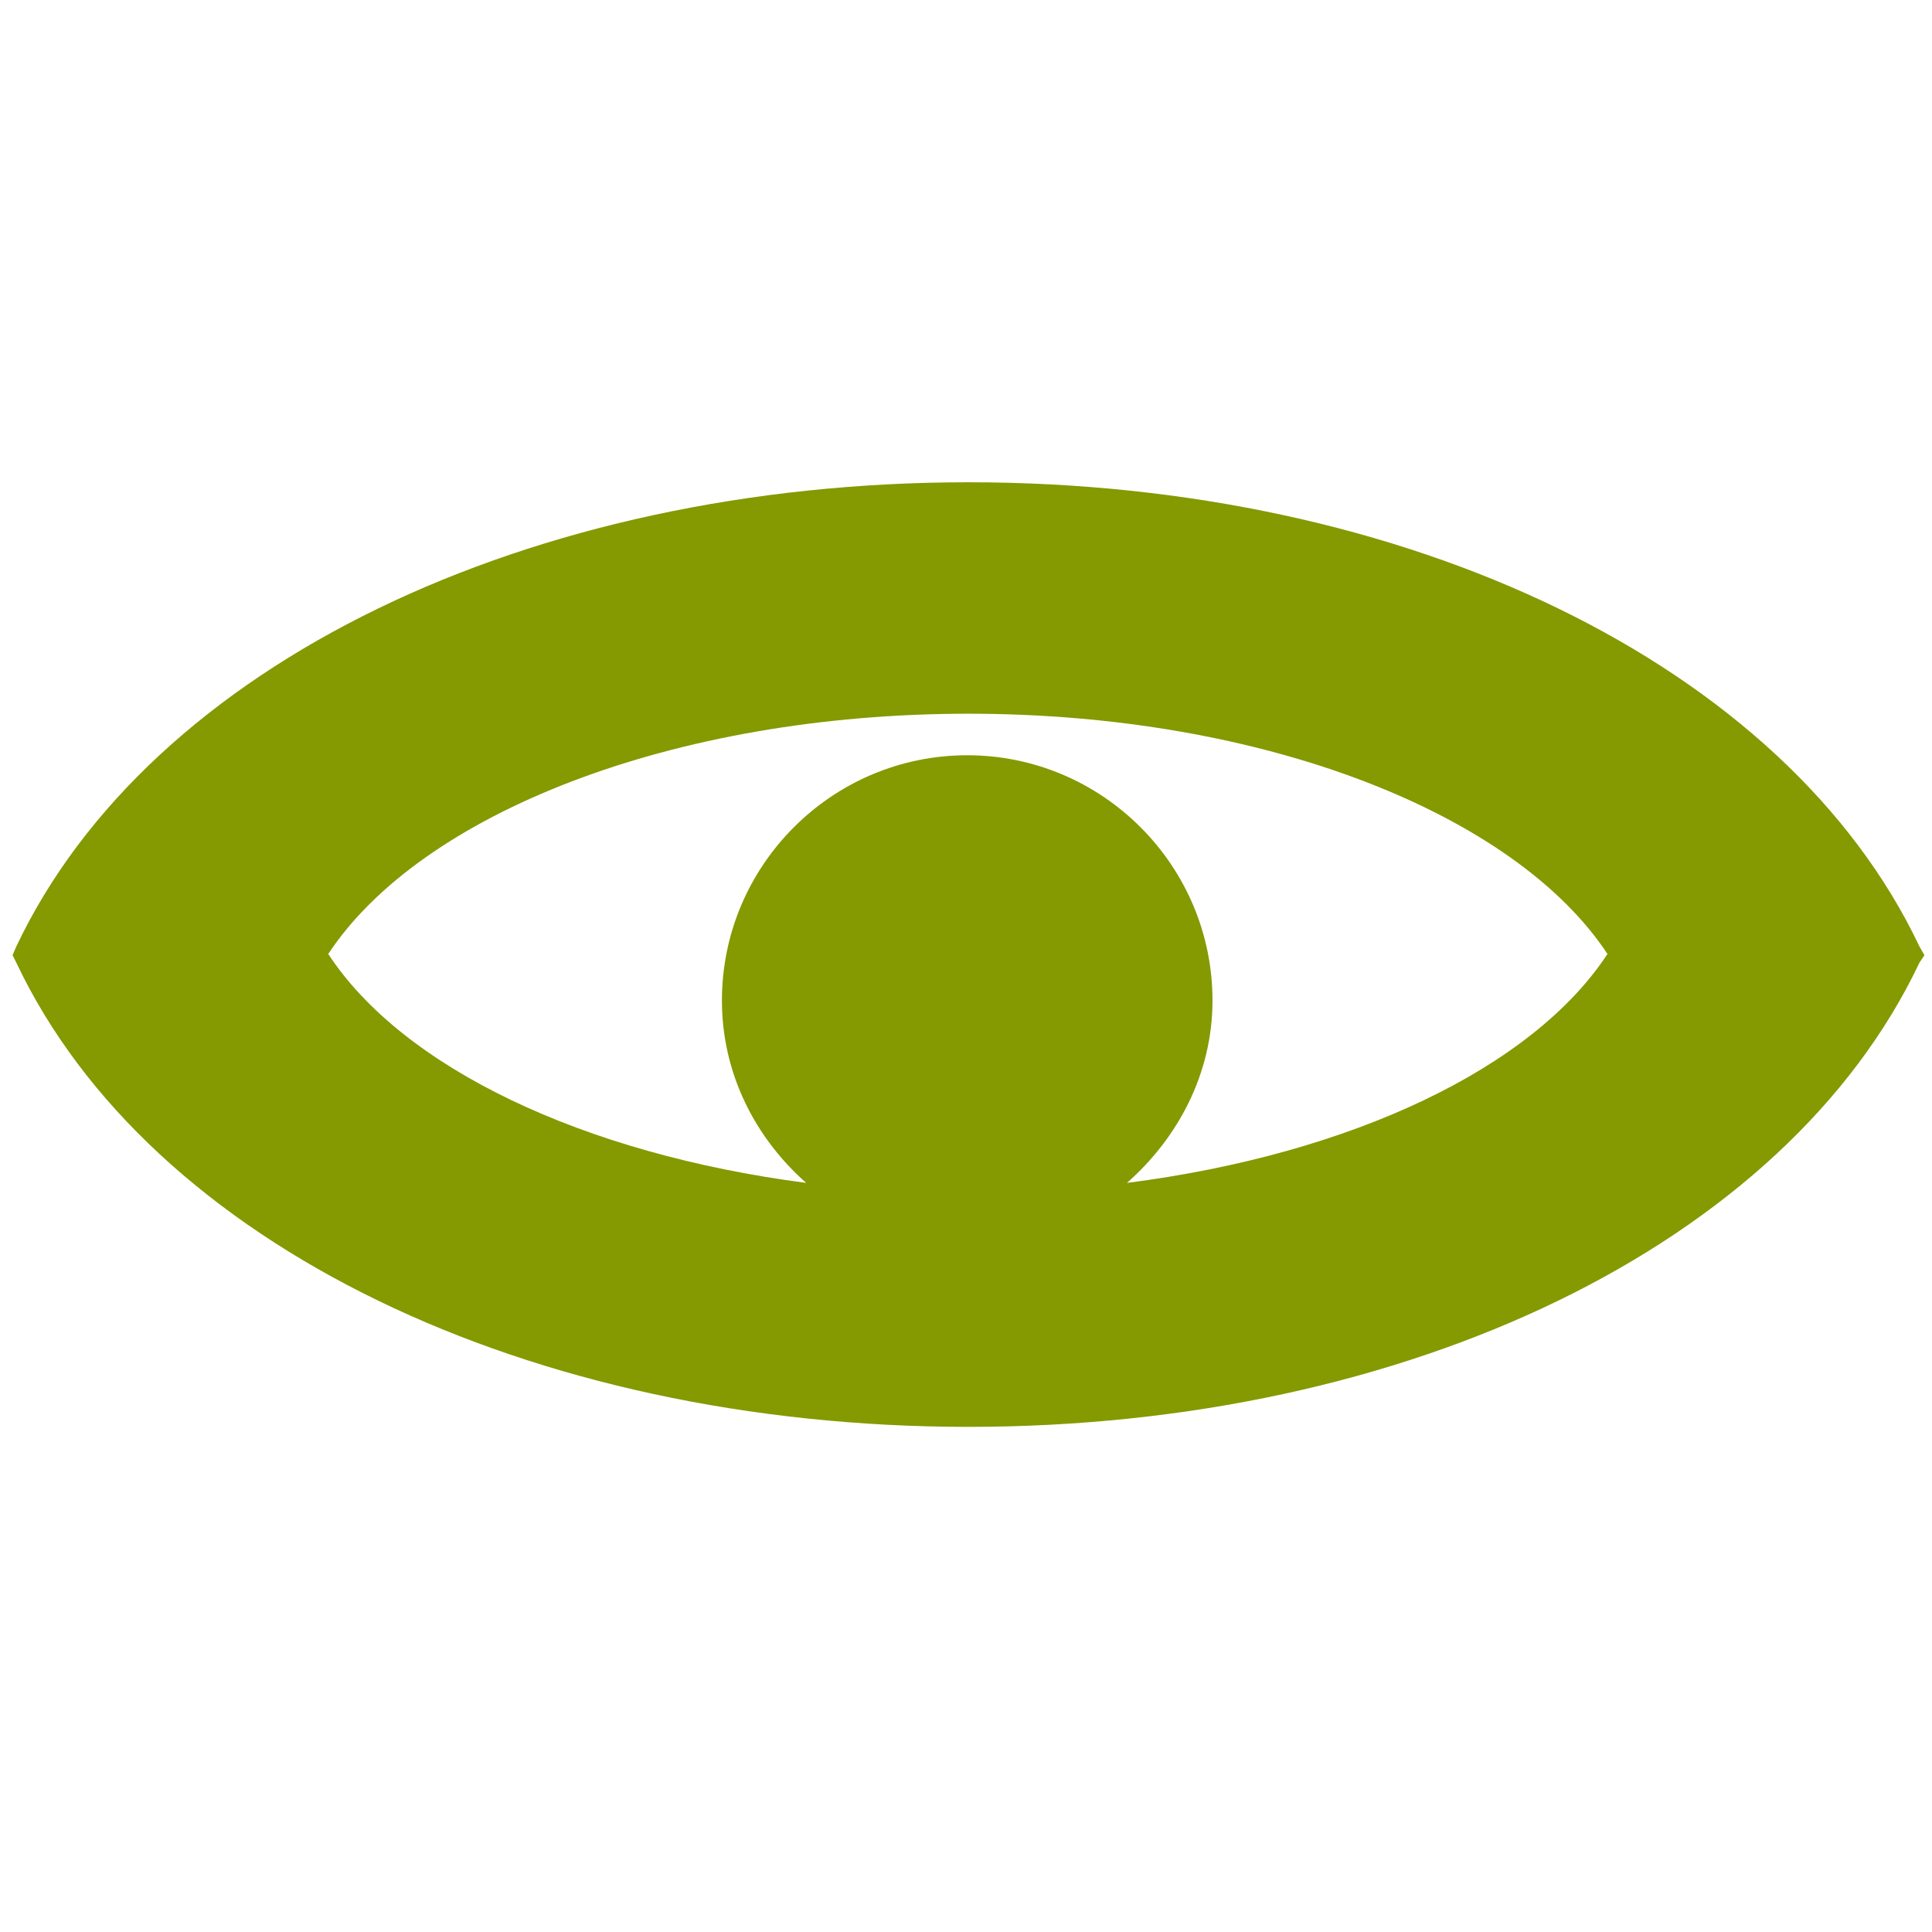 <?xml version="1.0" encoding="UTF-8" standalone="no"?>
<!-- Created with Inkscape (http://www.inkscape.org/) -->

<!-- Copyright (C) 2015 Germar Reitze -->

<svg
   xmlns:dc="http://purl.org/dc/elements/1.1/"
   xmlns:cc="http://creativecommons.org/ns#"
   xmlns:rdf="http://www.w3.org/1999/02/22-rdf-syntax-ns#"
   xmlns:svg="http://www.w3.org/2000/svg"
   xmlns="http://www.w3.org/2000/svg"
   xmlns:sodipodi="http://sodipodi.sourceforge.net/DTD/sodipodi-0.dtd"
   xmlns:inkscape="http://www.inkscape.org/namespaces/inkscape"
   width="48"
   height="48"
   id="svg2"
   version="1.1"
   inkscape:version="0.48.4 r9939"
   sodipodi:docname="show-hidden-numix.svg">
  <title
     id="title3021">show-hidden</title>
  <defs
     id="defs4" />
  <sodipodi:namedview
     id="base"
     pagecolor="#ffffff"
     bordercolor="#666666"
     borderopacity="1.0"
     inkscape:pageopacity="0.0"
     inkscape:pageshadow="2"
     inkscape:zoom="16"
     inkscape:cx="22.804126"
     inkscape:cy="22.522452"
     inkscape:document-units="px"
     inkscape:current-layer="layer1"
     showgrid="false"
     showguides="true"
     inkscape:guide-bbox="true"
     inkscape:window-width="1623"
     inkscape:window-height="1026"
     inkscape:window-x="57"
     inkscape:window-y="24"
     inkscape:window-maximized="1">
    <sodipodi:guide
       orientation="0,1"
       position="0,24"
       id="guide2985" />
    <sodipodi:guide
       orientation="1,0"
       position="24,0"
       id="guide2987" />
  </sodipodi:namedview>
  <g
     inkscape:label="Ebene 1"
     inkscape:groupmode="layer"
     id="layer1"
     transform="translate(0,-1004.362)">
    <path
       style="font-size:medium;font-style:normal;font-variant:normal;font-weight:normal;font-stretch:normal;text-indent:0;text-align:start;text-decoration:none;line-height:normal;letter-spacing:normal;word-spacing:normal;text-transform:none;direction:ltr;block-progression:tb;writing-mode:lr-tb;text-anchor:start;baseline-shift:baseline;color:#000000;fill:#859900;fill-opacity:1;fill-rule:evenodd;stroke:none;stroke-width:1;marker:none;visibility:visible;display:inline;overflow:visible;enable-background:accumulate;font-family:Sans;-inkscape-font-specification:Sans"
       d="m 24.062,1016.344 c -10.894,0 -20.332,4.517 -23.656,11.531 l -0.094,0.219 0.094,0.187 c 3.324,7.014 12.763,11.531 23.656,11.531 10.894,0 20.301,-4.517 23.625,-11.531 l 0.125,-0.187 -0.125,-0.219 c -3.324,-7.014 -12.731,-11.531 -23.625,-11.531 z m 0,5.75 c 7.365,0 13.582,2.496 15.875,5.969 -1.856,2.831 -6.348,4.972 -11.938,5.688 1.266,-1.117 2.125,-2.715 2.125,-4.531 0,-3.357 -2.737,-6.094 -6.094,-6.094 -3.357,0 -6.094,2.737 -6.094,6.094 0,1.815 0.829,3.415 2.094,4.531 -5.559,-0.724 -10.027,-2.867 -11.875,-5.688 2.292,-3.473 8.54,-5.969 15.906,-5.969 z"
       id="path4622"
       inkscape:connector-curvature="0"
       sodipodi:nodetypes="scccscccssccsssccs" />
  </g>
</svg>
